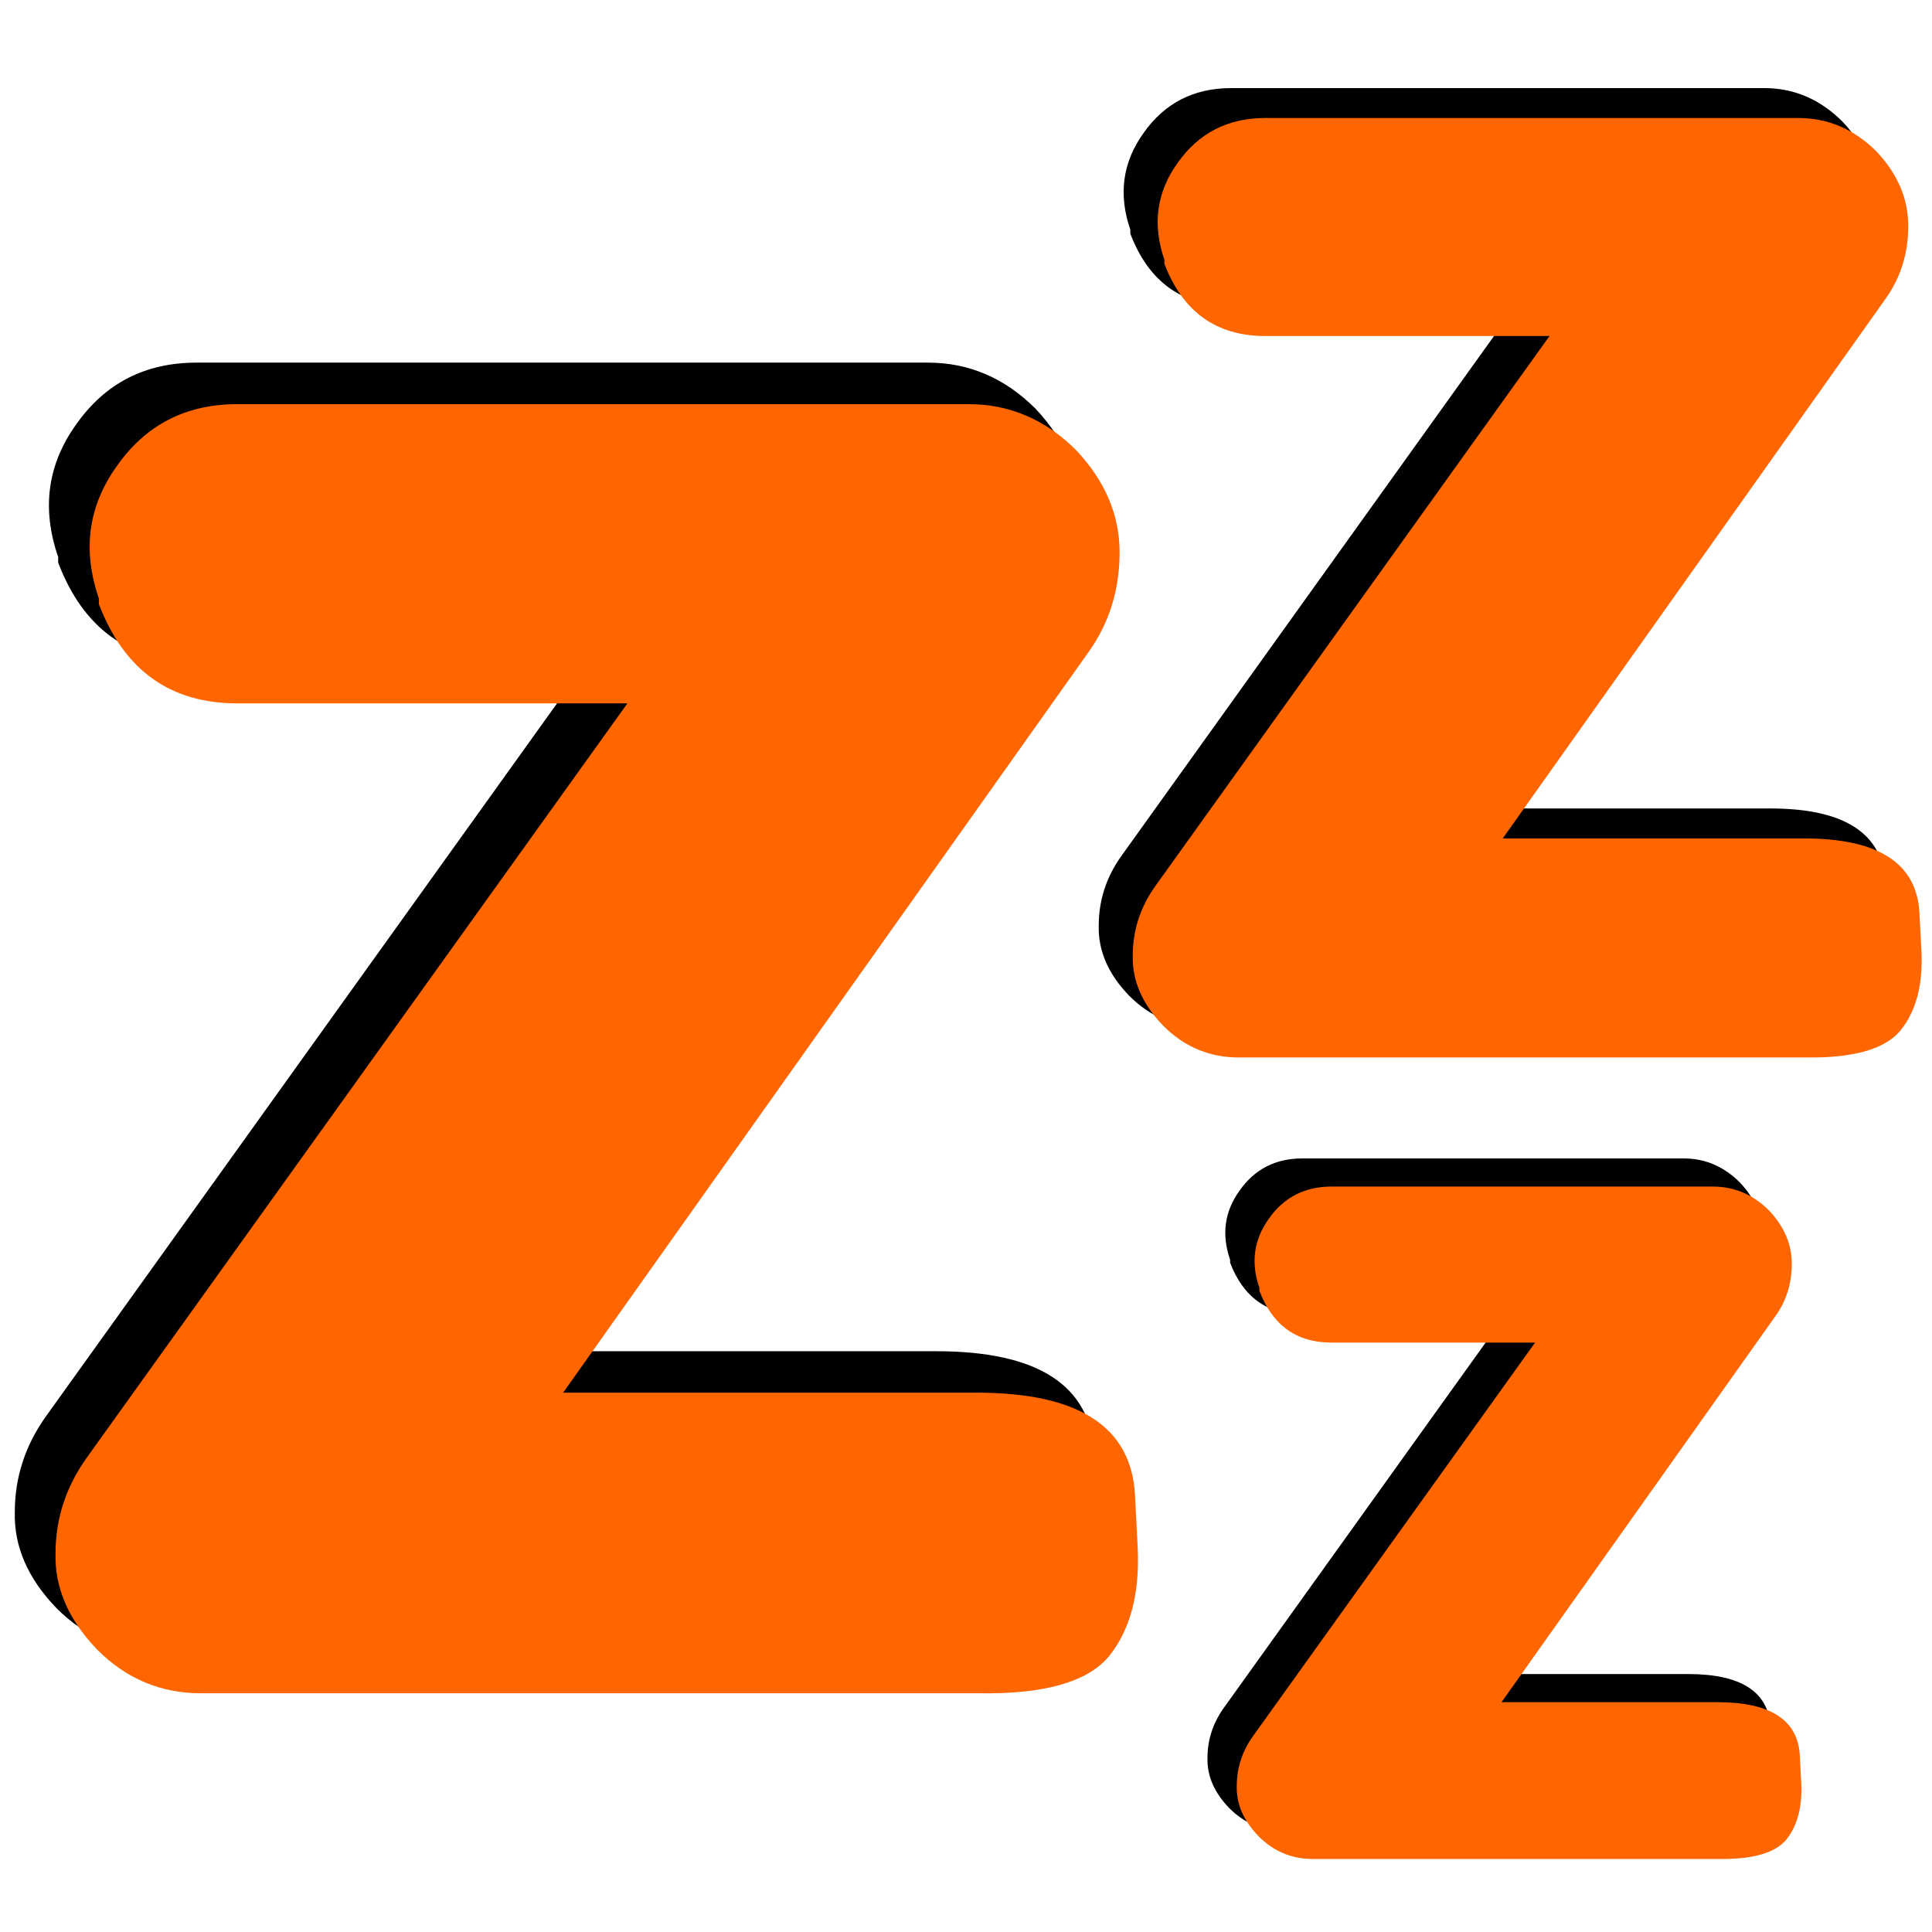 <?xml version="1.0" encoding="UTF-8" standalone="no"?>
<svg
   xmlns:dc="http://purl.org/dc/elements/1.1/"
   xmlns:cc="http://creativecommons.org/ns#"
   xmlns:rdf="http://www.w3.org/1999/02/22-rdf-syntax-ns#"
   xmlns:svg="http://www.w3.org/2000/svg"
   xmlns="http://www.w3.org/2000/svg"
   xmlns:sodipodi="http://sodipodi.sourceforge.net/DTD/sodipodi-0.dtd"
   xmlns:inkscape="http://www.inkscape.org/namespaces/inkscape"
   width="32"
   height="32"
   version="1.1"
   viewBox="0 0 32 32"
   id="svg899"
   sodipodi:docname="bedtime-mode-icon.svg"
   inkscape:version="1.0.2 (394de47547, 2021-03-26)"
   inkscape:export-filename="/home/ionut/work/projects/gnome-bedtime-mode/extras/images/bedtime-mode-icon.png"
   inkscape:export-xdpi="96"
   inkscape:export-ydpi="96">
  <sodipodi:namedview
     pagecolor="#ffffff"
     bordercolor="#666666"
     borderopacity="1"
     objecttolerance="10"
     gridtolerance="10"
     guidetolerance="10"
     inkscape:pageopacity="0"
     inkscape:pageshadow="2"
     inkscape:window-width="1920"
     inkscape:window-height="1043"
     id="namedview891"
     showgrid="false"
     inkscape:zoom="15.336323"
     inkscape:cx="13.6921"
     inkscape:cy="16.271466"
     inkscape:window-x="0"
     inkscape:window-y="0"
     inkscape:window-maximized="1"
     inkscape:current-layer="layer1"
     scale-x="1"
     inkscape:document-rotation="0" />
  <defs
     id="defs903" />
  <g
     inkscape:groupmode="layer"
     id="layer2"
     inkscape:label="outlines"
     style="display:inline">
    <g
       aria-label="z"
       transform="matrix(0.976,0,0,0.976,-0.219,-3.532)"
       id="text846-9-8"
       style="font-style:normal;font-variant:normal;font-weight:bold;font-stretch:normal;font-size:25.347px;line-height:1.25;font-family:Dyuthi;-inkscape-font-specification:'Dyuthi Bold';letter-spacing:0px;word-spacing:0px;fill:#000000;fill-opacity:1;stroke:none;stroke-width:0.325">
      <path
         d="m 25.209,32.028 h 3.663 q 1.349,0 1.399,0.903 l 0.025,0.483 q 0.025,0.606 -0.26,0.953 -0.285,0.334 -1.139,0.322 H 22.003 q -0.532,0 -0.916,-0.384 -0.384,-0.396 -0.371,-0.854 0,-0.458 0.272,-0.842 l 4.79,-6.683 h -3.453 q -0.891,0 -1.225,-0.879 v -0.05 Q 20.877,24.355 21.261,23.823 21.644,23.278 22.325,23.278 h 6.473 q 0.545,0 0.953,0.408 0.384,0.408 0.384,0.903 0,0.495 -0.272,0.879 z"
         style="fill:#000000;stroke-width:0.325"
         id="path896" />
    </g>
    <g
       aria-label="z"
       transform="matrix(0.976,0,0,0.976,0.169,-2.527)"
       id="text846-9"
       style="font-style:normal;font-variant:normal;font-weight:bold;font-stretch:normal;font-size:35.414px;line-height:1.25;font-family:Dyuthi;-inkscape-font-specification:'Dyuthi Bold';letter-spacing:0px;word-spacing:0px;fill:#000000;fill-opacity:1;stroke:none;stroke-width:0.454">
      <path
         d="m 24.751,16.309 h 5.118 q 1.885,0 1.954,1.262 l 0.035,0.674 q 0.035,0.847 -0.363,1.331 -0.398,0.467 -1.591,0.45 h -9.632 q -0.744,0 -1.28,-0.536 -0.536,-0.553 -0.519,-1.193 0,-0.64 0.38,-1.176 l 6.692,-9.338 h -4.824 q -1.245,0 -1.712,-1.228 V 6.487 Q 18.699,5.588 19.235,4.844 19.771,4.084 20.722,4.084 h 9.044 q 0.761,0 1.331,0.571 0.536,0.571 0.536,1.262 0,0.692 -0.38,1.228 z"
         style="fill:#000000;stroke-width:0.454"
         id="path899" />
    </g>
    <g
       aria-label="z"
       transform="matrix(0.976,0,0,0.976,-0.021,-3.097)"
       id="text846"
       style="font-style:normal;font-variant:normal;font-weight:bold;font-stretch:normal;font-size:48.599px;line-height:1.25;font-family:Dyuthi;-inkscape-font-specification:'Dyuthi Bold';letter-spacing:0px;word-spacing:0px;fill:#000000;fill-opacity:1;stroke:none;stroke-width:0.624">
      <path
         d="m 8.887,26.104 h 7.024 q 2.587,0 2.681,1.732 l 0.047,0.925 q 0.047,1.163 -0.498,1.827 -0.546,0.641 -2.183,0.617 H 2.741 q -1.02,0 -1.756,-0.736 -0.736,-0.759 -0.712,-1.637 0,-0.878 0.522,-1.614 L 9.979,14.406 H 3.358 q -1.709,0 -2.349,-1.685 v -0.095 Q 0.582,11.392 1.317,10.372 2.053,9.327 3.358,9.327 H 15.769 q 1.044,0 1.827,0.783 0.736,0.783 0.736,1.732 0,0.949 -0.522,1.685 z"
         style="fill:#000000;stroke-width:0.624"
         id="path902" />
    </g>
  </g>
  <g
     inkscape:groupmode="layer"
     id="layer1"
     inkscape:label="main"
     style="display:inline">
    <path
       d="m 9.327,23.067 6.855,5e-6 q 2.524,6e-6 2.617,1.691 l 0.046,0.903 q 0.046,1.135 -0.486,1.783 -0.533,0.625 -2.131,0.602 l -12.899,1e-6 q -0.996,-3.4e-5 -1.714,-0.718 -0.718,-0.741 -0.695,-1.598 -4.34e-6,-0.857 0.509,-1.575 L 10.392,11.65 H 3.931 q -1.667,-3e-6 -2.293,-1.644 l 1e-7,-0.093 Q 1.222,8.709 1.94,7.713 2.658,6.694 3.931,6.694 l 12.112,-1.6e-6 q 1.019,-2.53e-5 1.783,0.764 0.718,0.764 0.718,1.691 4e-6,0.926 -0.509,1.644 z"
       style="font-style:normal;font-variant:normal;font-weight:bold;font-stretch:normal;font-size:48.599px;line-height:1.25;font-family:Dyuthi;-inkscape-font-specification:'Dyuthi Bold';letter-spacing:0px;word-spacing:0px;fill:#ff6600;fill-opacity:1;stroke:none;stroke-width:0.609"
       id="path902-6" />
    <g
       aria-label="z"
       transform="matrix(0.976,0,0,0.976,0.564,-2.051)"
       id="text846-9-7"
       style="font-style:normal;font-variant:normal;font-weight:bold;font-stretch:normal;font-size:35.414px;line-height:1.25;font-family:Dyuthi;-inkscape-font-specification:'Dyuthi Bold';letter-spacing:0px;word-spacing:0px;fill:#ff6600;fill-opacity:1;stroke:none;stroke-width:0.454">
      <path
         d="m 24.924,16.33 h 5.118 q 1.885,0 1.954,1.262 l 0.035,0.674 q 0.035,0.847 -0.363,1.331 -0.398,0.467 -1.591,0.45 h -9.632 q -0.744,0 -1.28,-0.536 -0.536,-0.553 -0.519,-1.193 0,-0.64 0.38,-1.176 l 6.692,-9.338 h -4.824 q -1.245,0 -1.712,-1.228 V 6.508 Q 18.872,5.608 19.408,4.865 19.944,4.104 20.895,4.104 h 9.044 q 0.761,0 1.331,0.571 0.536,0.571 0.536,1.262 0,0.692 -0.38,1.228 z"
         style="fill:#ff6600;stroke-width:0.454"
         id="path899-5" />
    </g>
    <g
       aria-label="z"
       transform="matrix(0.976,0,0,0.976,0.266,-3.066)"
       id="text846-9-8-3"
       style="font-style:normal;font-variant:normal;font-weight:bold;font-stretch:normal;font-size:25.347px;line-height:1.25;font-family:Dyuthi;-inkscape-font-specification:'Dyuthi Bold';letter-spacing:0px;word-spacing:0px;fill:#ff6600;fill-opacity:1;stroke:none;stroke-width:0.325">
      <path
         d="m 25.209,32.028 h 3.663 q 1.349,0 1.399,0.903 l 0.025,0.483 q 0.025,0.606 -0.26,0.953 -0.285,0.334 -1.139,0.322 H 22.003 q -0.532,0 -0.916,-0.384 -0.384,-0.396 -0.371,-0.854 0,-0.458 0.272,-0.842 l 4.79,-6.683 h -3.453 q -0.891,0 -1.225,-0.879 v -0.05 Q 20.877,24.355 21.261,23.823 21.644,23.278 22.325,23.278 h 6.473 q 0.545,0 0.953,0.408 0.384,0.408 0.384,0.903 0,0.495 -0.272,0.879 z"
         style="fill:#ff6600;stroke-width:0.325"
         id="path896-5" />
    </g>
  </g>
</svg>
